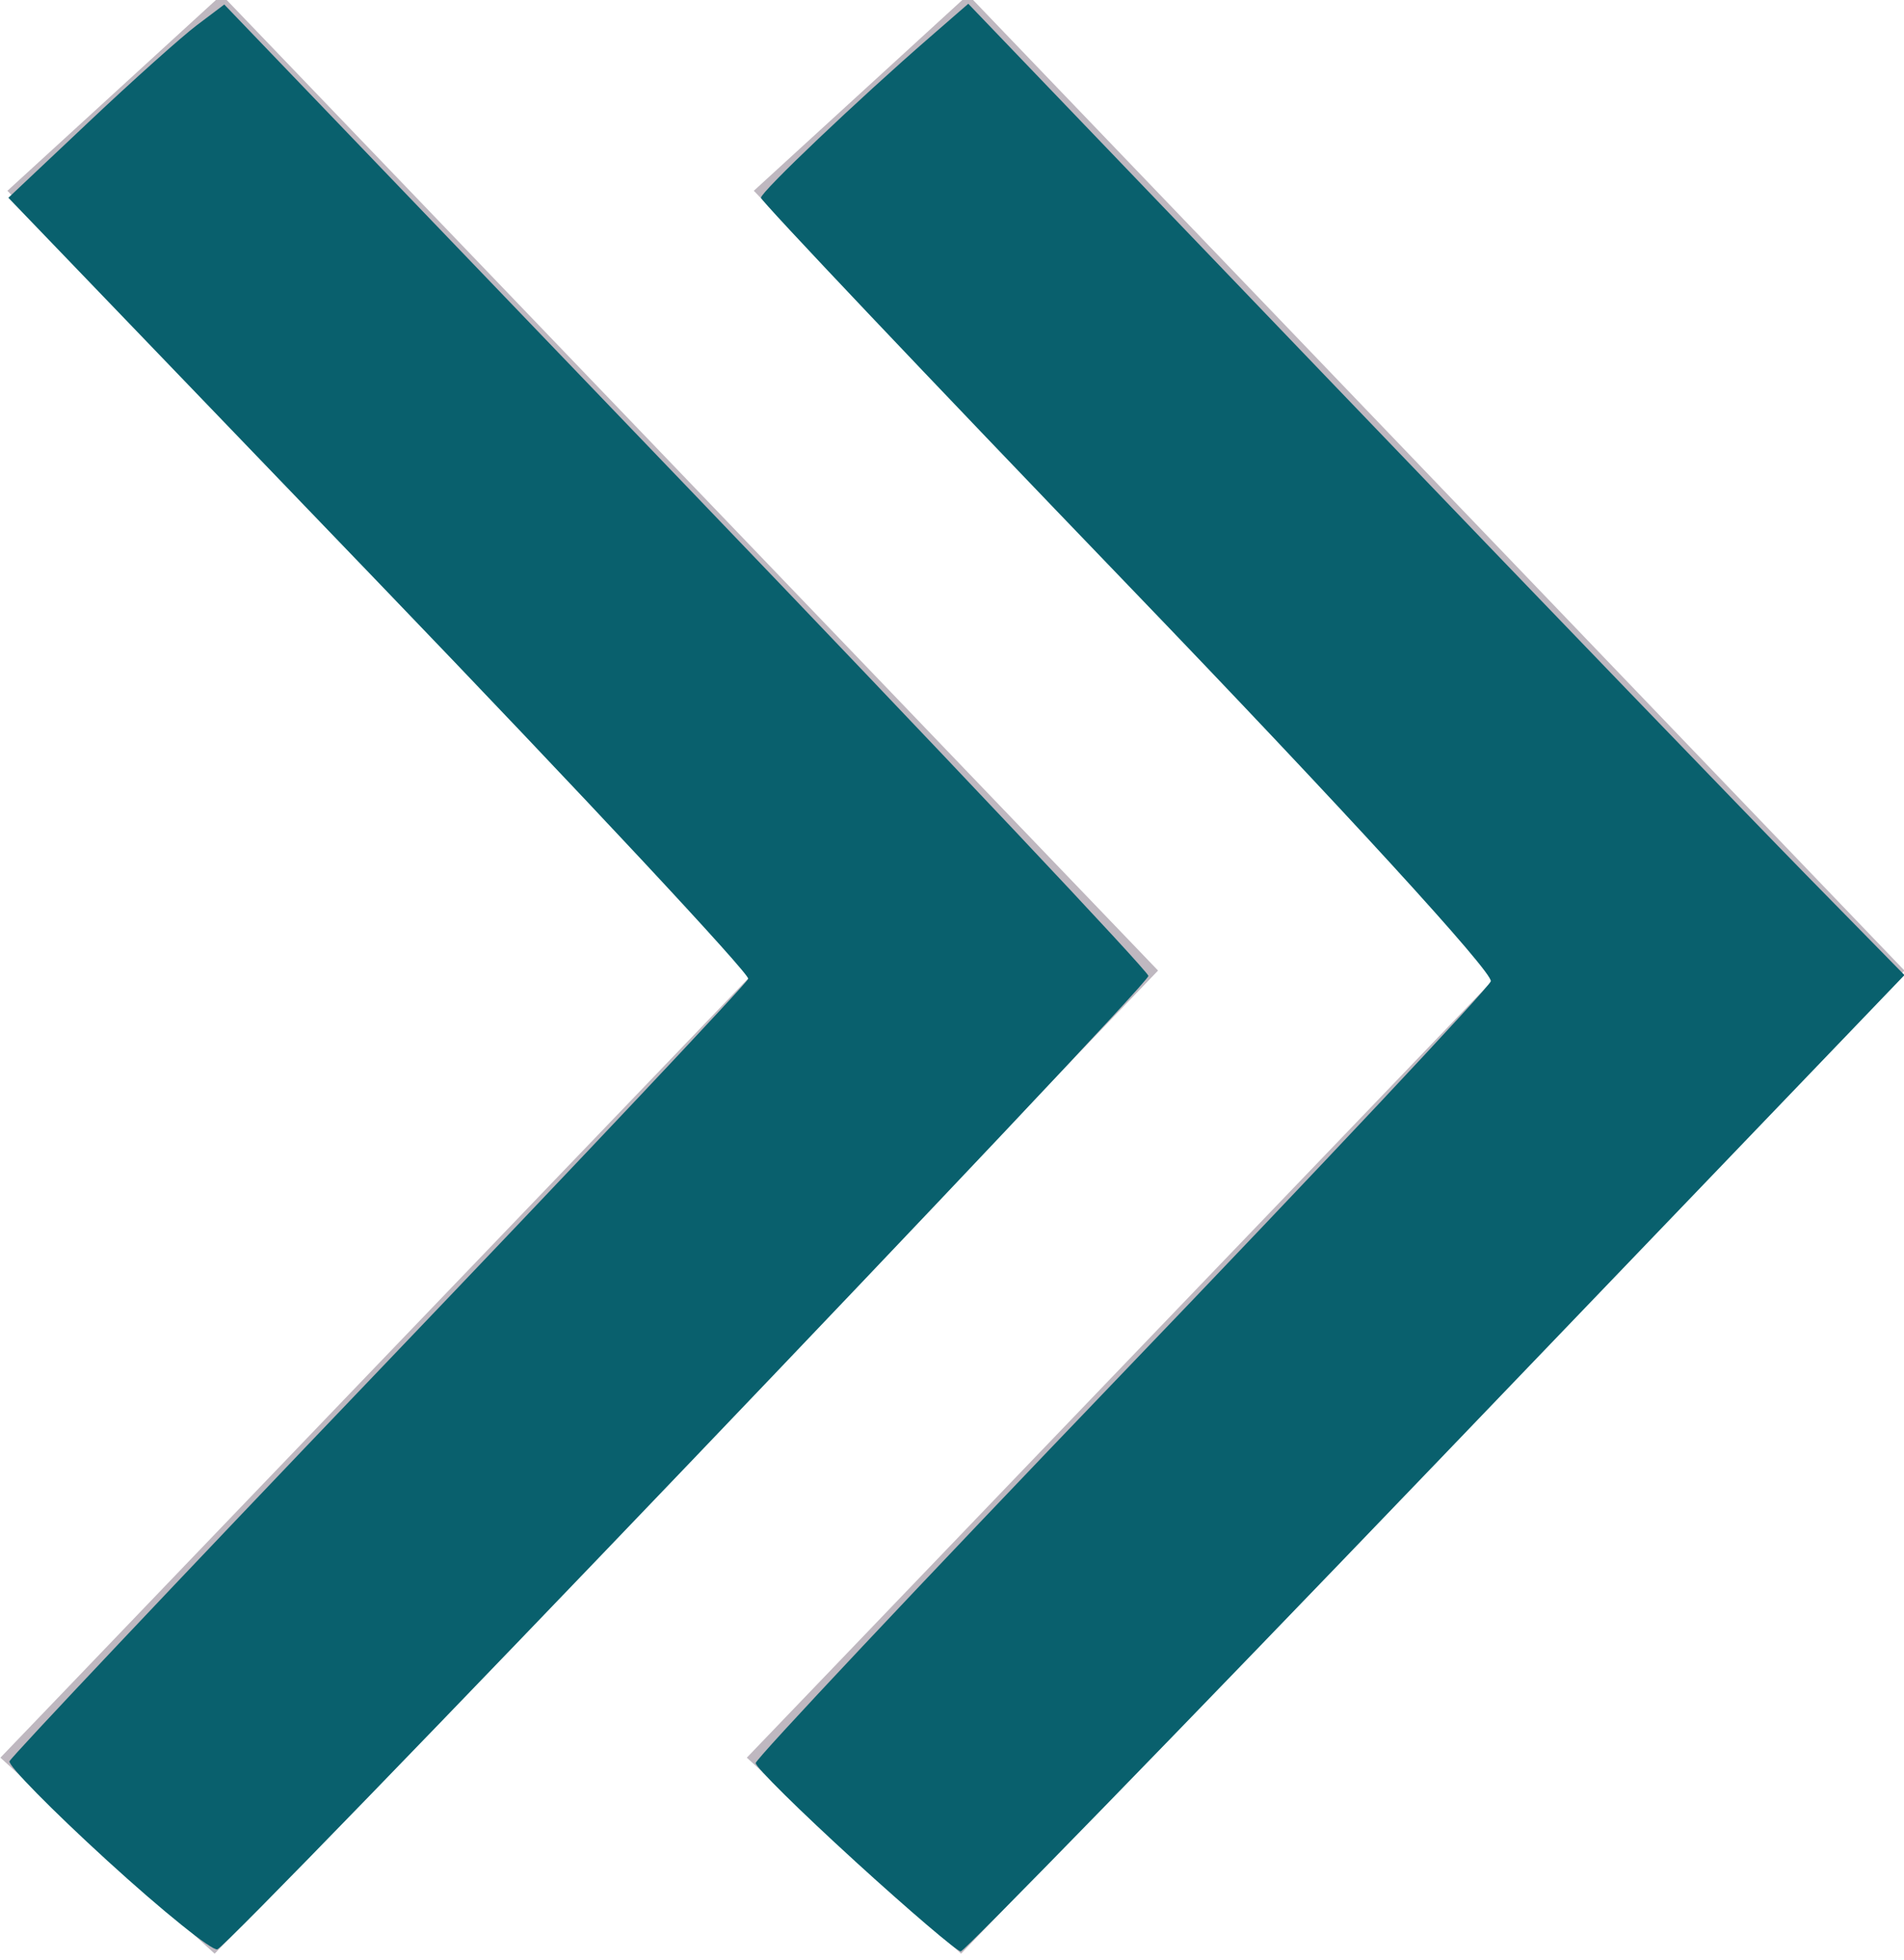<?xml version="1.0" encoding="UTF-8" standalone="no"?>
<!-- Created with Inkscape (http://www.inkscape.org/) -->

<svg
   xmlns:dc="http://purl.org/dc/elements/1.1/"
   xmlns:cc="http://creativecommons.org/ns#"
   xmlns:rdf="http://www.w3.org/1999/02/22-rdf-syntax-ns#"
   xmlns:svg="http://www.w3.org/2000/svg"
   xmlns="http://www.w3.org/2000/svg"
   xmlns:sodipodi="http://sodipodi.sourceforge.net/DTD/sodipodi-0.dtd"
   xmlns:inkscape="http://www.inkscape.org/namespaces/inkscape"
   width="12.959mm"
   height="13.343mm"
   viewBox="0 0 45.919 47.278"
   id="svg5543"
   version="1.1"
   inkscape:version="0.91 r13725"
   sodipodi:docname="next_disabled.svg">
  <defs
     id="defs5545">
    <inkscape:path-effect
       is_visible="true"
       id="path-effect5517-6-1"
       effect="spiro" />
    <inkscape:path-effect
       effect="spiro"
       id="path-effect5574-5-5"
       is_visible="true" />
  </defs>
  <sodipodi:namedview
     id="base"
     pagecolor="#ffffff"
     bordercolor="#666666"
     borderopacity="1.0"
     inkscape:pageopacity="0.0"
     inkscape:pageshadow="2"
     inkscape:zoom="3.959798"
     inkscape:cx="244.12094"
     inkscape:cy="-44.339354"
     inkscape:document-units="px"
     inkscape:current-layer="layer1"
     showgrid="false"
     fit-margin-top="0"
     fit-margin-left="0"
     fit-margin-right="0"
     fit-margin-bottom="0"
     inkscape:window-width="2560"
     inkscape:window-height="1377"
     inkscape:window-x="1592"
     inkscape:window-y="-8"
     inkscape:window-maximized="1" />
  <g
     inkscape:label="Layer 1"
     inkscape:groupmode="layer"
     id="layer1"
     transform="translate(1411.531,-57.294)">
    <g
       style="stroke:#bfb8c0;stroke-opacity:1"
       transform="matrix(-1,0,0,1,-1200.027,-213.82)"
       id="g9423">
      <g
         style="stroke:#bfb8c0;stroke-opacity:1"
         transform="matrix(-0.944,0,0,0.922,494.029,23.096)"
         id="g9425">
        <path
           style="fill:none;fill-opacity:1;fill-rule:evenodd;stroke:#bfb8c0;stroke-width:7.501;stroke-linecap:butt;stroke-linejoin:miter;stroke-miterlimit:4;stroke-dasharray:none;stroke-opacity:1"
           d="m 302.211,271.426 21.52,22.965 -21.699,23.157"
           id="path9427"
           inkscape:path-effect="#path-effect5517-6-1"
           inkscape:original-d="m 302.21148,271.42557 21.5199,22.96539 -21.69939,23.15694"
           inkscape:connector-curvature="0" />
        <path
           inkscape:connector-curvature="0"
           inkscape:original-d="m 321.27996,271.42557 21.5199,22.96539 -21.69939,23.15694"
           inkscape:path-effect="#path-effect5574-5-5"
           id="path9429"
           d="m 321.28,271.426 21.52,22.965 -21.699,23.157"
           style="fill:none;fill-opacity:1;fill-rule:evenodd;stroke:#bfb8c0;stroke-width:7.501;stroke-linecap:butt;stroke-linejoin:miter;stroke-miterlimit:4;stroke-dasharray:none;stroke-opacity:1" />
      </g>
    </g>
    <path
       style="fill:#09606d;fill-opacity:1"
       d="M 2.588,44.882 C 1.254,43.664 0.193,42.585 0.229,42.484 0.266,42.383 4.273,38.141 9.134,33.059 13.996,27.976 18.005,23.724 18.045,23.61 18.085,23.497 14.086,19.211 9.16,14.087 L 0.202,4.77 2.143,2.939 C 3.21,1.931 4.382,0.883 4.746,0.608 L 5.409,0.108 16.553,11.724 c 6.129,6.389 11.143,11.706 11.143,11.816 0,0.237 -22.12,23.369 -22.454,23.48 -0.126,0.042 -1.321,-0.92 -2.654,-2.138 z"
       id="path5523"
       inkscape:connector-curvature="0"
       transform="translate(-1411.531,57.294)" />
    <path
       style="fill:#09606d;fill-opacity:1"
       d="m 20.617,44.89 c -1.315,-1.199 -2.392,-2.262 -2.392,-2.363 0,-0.1 3.96,-4.31 8.8,-9.354 4.84,-5.044 8.858,-9.321 8.928,-9.503 0.074,-0.193 -3.561,-4.165 -8.737,-9.544 -4.875,-5.067 -8.864,-9.278 -8.864,-9.356 0,-0.143 2.339,-2.368 4.079,-3.879 L 23.352,0.09 32.258,9.375 c 4.898,5.107 9.979,10.378 11.289,11.715 l 2.383,2.43 -11.299,11.775 c -6.214,6.476 -11.372,11.775 -11.461,11.775 -0.089,0 -1.239,-0.981 -2.554,-2.18 z"
       id="path5525"
       inkscape:connector-curvature="0"
       transform="translate(-1411.531,57.294)" />
  </g>
</svg>
